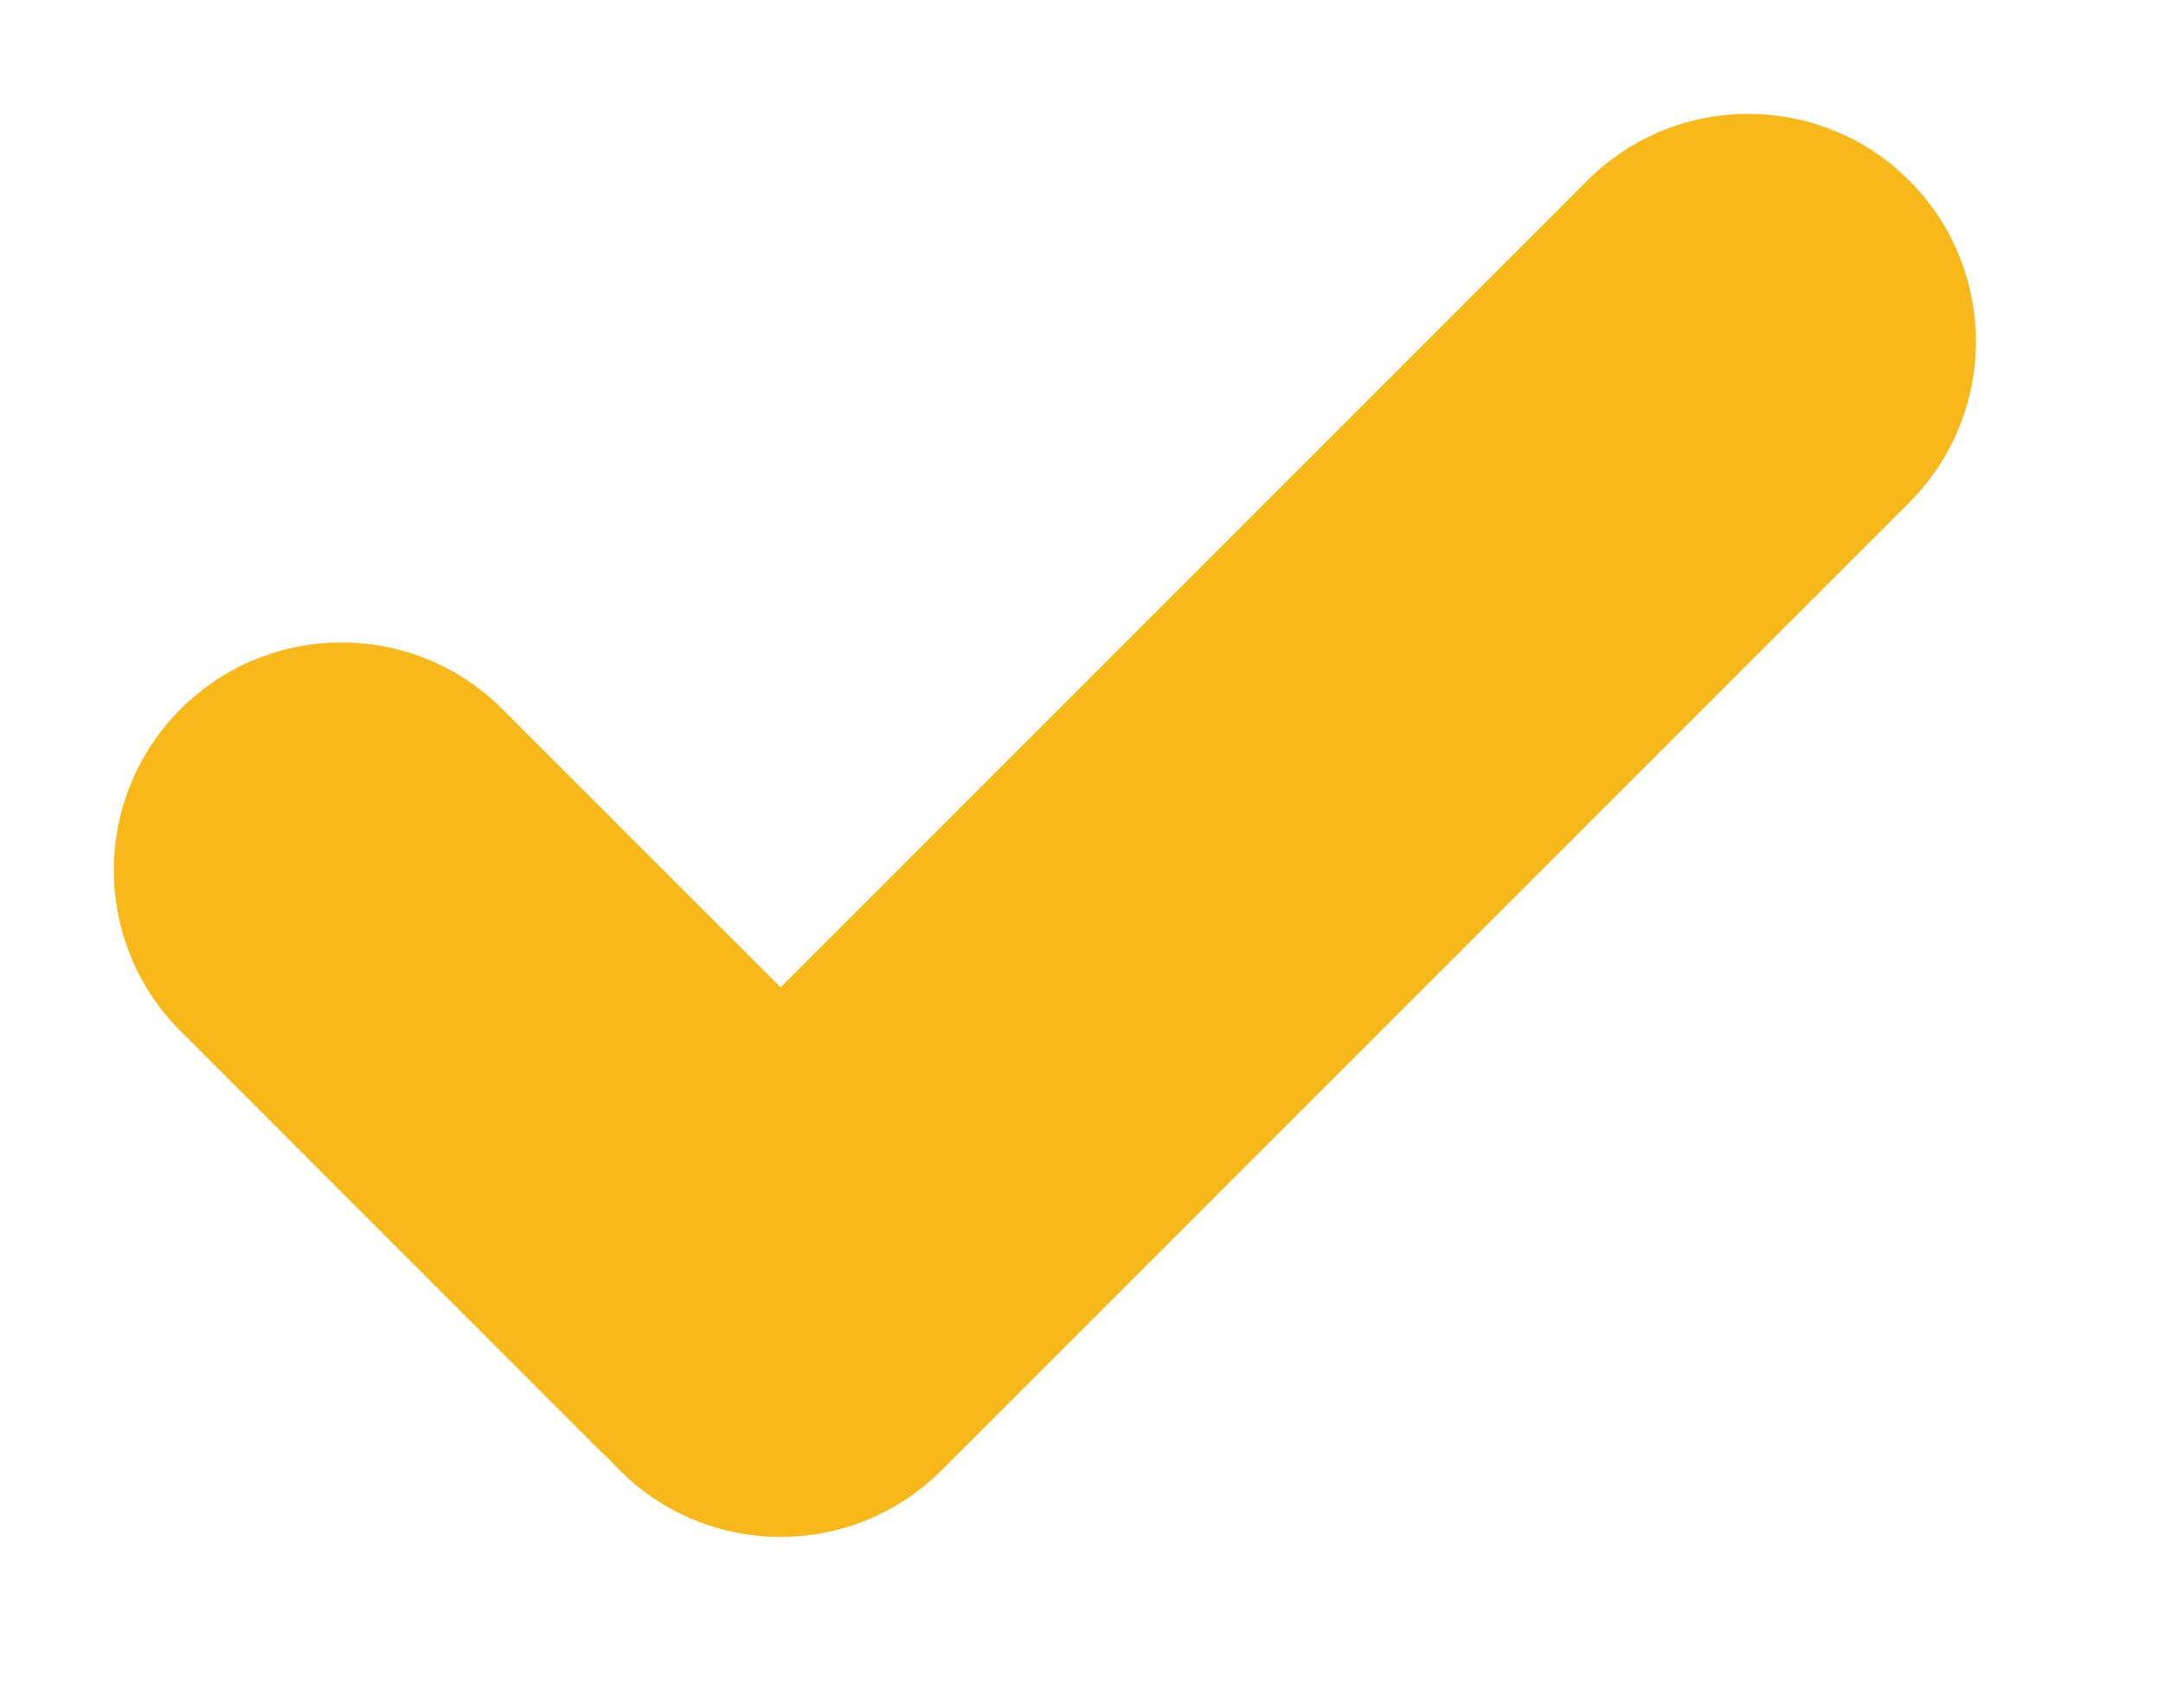 <svg width="19" height="15" viewBox="0 0 19 15" fill="none" xmlns="http://www.w3.org/2000/svg">
<path fill-rule="evenodd" clip-rule="evenodd" d="M16.771 1.586C17.552 2.367 17.552 3.633 16.771 4.414L8.271 12.914C7.49 13.695 6.224 13.695 5.443 12.914C4.662 12.133 4.662 10.867 5.443 10.086L13.943 1.586C14.724 0.805 15.99 0.805 16.771 1.586Z" fill="#F8B819"/>
<path fill-rule="evenodd" clip-rule="evenodd" d="M1.586 6.229C2.367 5.448 3.633 5.448 4.414 6.229L8.086 9.9C8.867 10.681 8.867 11.948 8.086 12.729C7.305 13.51 6.038 13.51 5.257 12.729L1.586 9.057C0.805 8.276 0.805 7.01 1.586 6.229Z" fill="#F8B819"/>
</svg>
